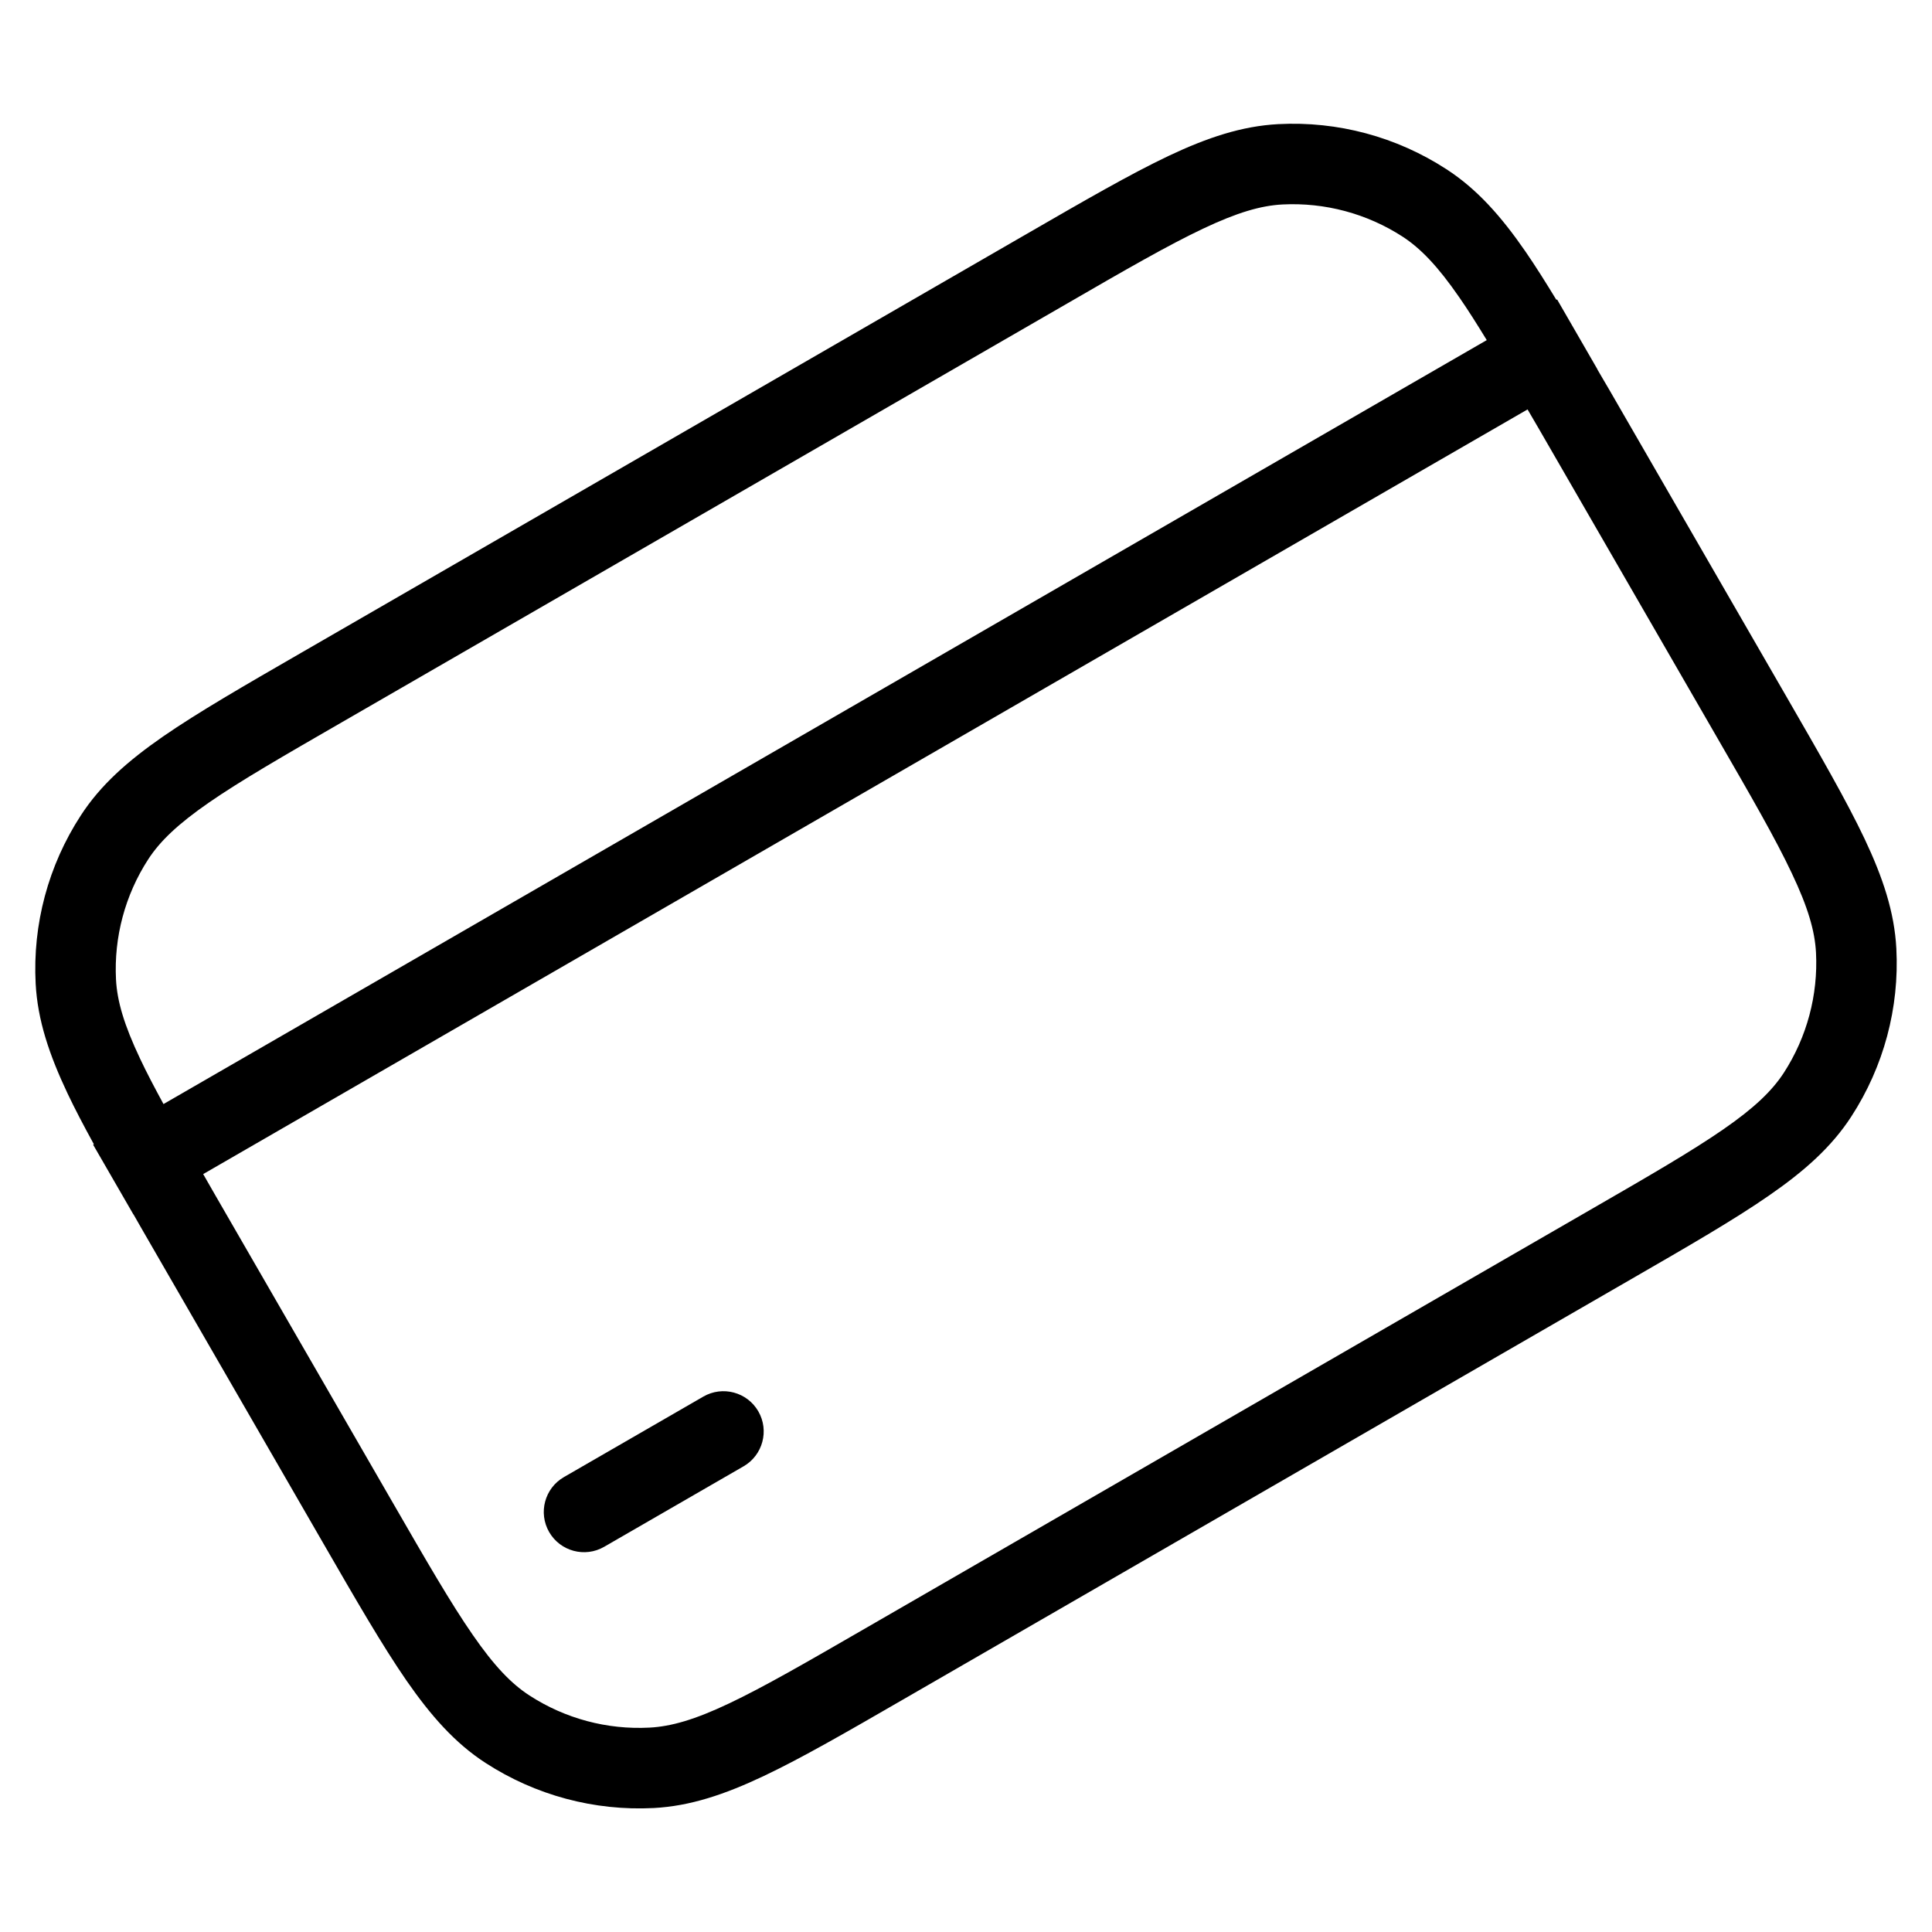 <svg width="24" height="24" viewBox="0 0 24 24" fill="none" xmlns="http://www.w3.org/2000/svg">
<path d="M7.005 18.349C6.766 18.487 6.684 18.793 6.822 19.032C6.96 19.271 7.266 19.353 7.505 19.215L9.237 18.215C9.476 18.077 9.558 17.771 9.42 17.532C9.282 17.293 8.976 17.211 8.737 17.349L7.005 18.349Z" fill="black"/>
<path fill-rule="evenodd" clip-rule="evenodd" d="M3.747 8.106C3.026 8.522 2.46 8.849 2.027 9.148C1.588 9.452 1.249 9.751 1.003 10.131C0.6 10.751 0.404 11.482 0.443 12.22C0.467 12.672 0.611 13.101 0.839 13.583C0.931 13.777 1.041 13.986 1.166 14.214L1.157 14.22L1.657 15.086L1.658 15.085C1.707 15.169 1.755 15.257 1.807 15.345L4.007 19.156C4.423 19.877 4.75 20.443 5.049 20.876C5.353 21.314 5.652 21.654 6.032 21.9C6.652 22.302 7.383 22.498 8.121 22.46C8.573 22.436 9.002 22.292 9.484 22.064C9.96 21.839 10.526 21.512 11.246 21.096L20.253 15.896C20.974 15.48 21.54 15.153 21.973 14.853C22.412 14.55 22.751 14.25 22.997 13.871C23.4 13.251 23.596 12.52 23.557 11.782C23.533 11.33 23.39 10.901 23.162 10.419C22.936 9.943 22.609 9.377 22.193 8.656L19.993 4.845C19.942 4.757 19.89 4.671 19.842 4.587L19.843 4.586L19.343 3.72L19.334 3.725C19.198 3.502 19.073 3.303 18.951 3.126C18.648 2.687 18.348 2.348 17.968 2.102C17.348 1.699 16.617 1.503 15.879 1.542C15.427 1.566 14.998 1.709 14.516 1.937C14.04 2.163 13.474 2.49 12.754 2.906L3.747 8.106ZM19.127 5.345L21.327 9.156C21.752 9.891 22.055 10.416 22.258 10.847C22.46 11.272 22.545 11.566 22.559 11.834C22.586 12.361 22.446 12.884 22.159 13.327C22.013 13.551 21.792 13.764 21.405 14.031C21.013 14.302 20.488 14.606 19.753 15.03L10.746 20.23C10.012 20.654 9.487 20.957 9.056 21.161C8.63 21.363 8.336 21.447 8.069 21.461C7.542 21.489 7.019 21.349 6.576 21.061C6.352 20.916 6.139 20.695 5.872 20.308C5.6 19.916 5.297 19.391 4.873 18.656L2.673 14.845C2.621 14.756 2.572 14.669 2.524 14.585L18.976 5.086C19.025 5.17 19.076 5.256 19.127 5.345ZM13.254 3.772C13.988 3.347 14.513 3.045 14.944 2.841C15.37 2.639 15.664 2.554 15.931 2.54C16.458 2.513 16.981 2.653 17.424 2.94C17.648 3.086 17.861 3.307 18.128 3.694C18.235 3.848 18.346 4.024 18.469 4.225L2.031 13.715C1.919 13.509 1.822 13.325 1.742 13.155C1.54 12.729 1.455 12.435 1.441 12.168C1.414 11.641 1.554 11.118 1.841 10.675C1.987 10.45 2.208 10.238 2.595 9.97C2.987 9.699 3.512 9.396 4.247 8.972L13.254 3.772Z" fill="black"/>
</svg>
